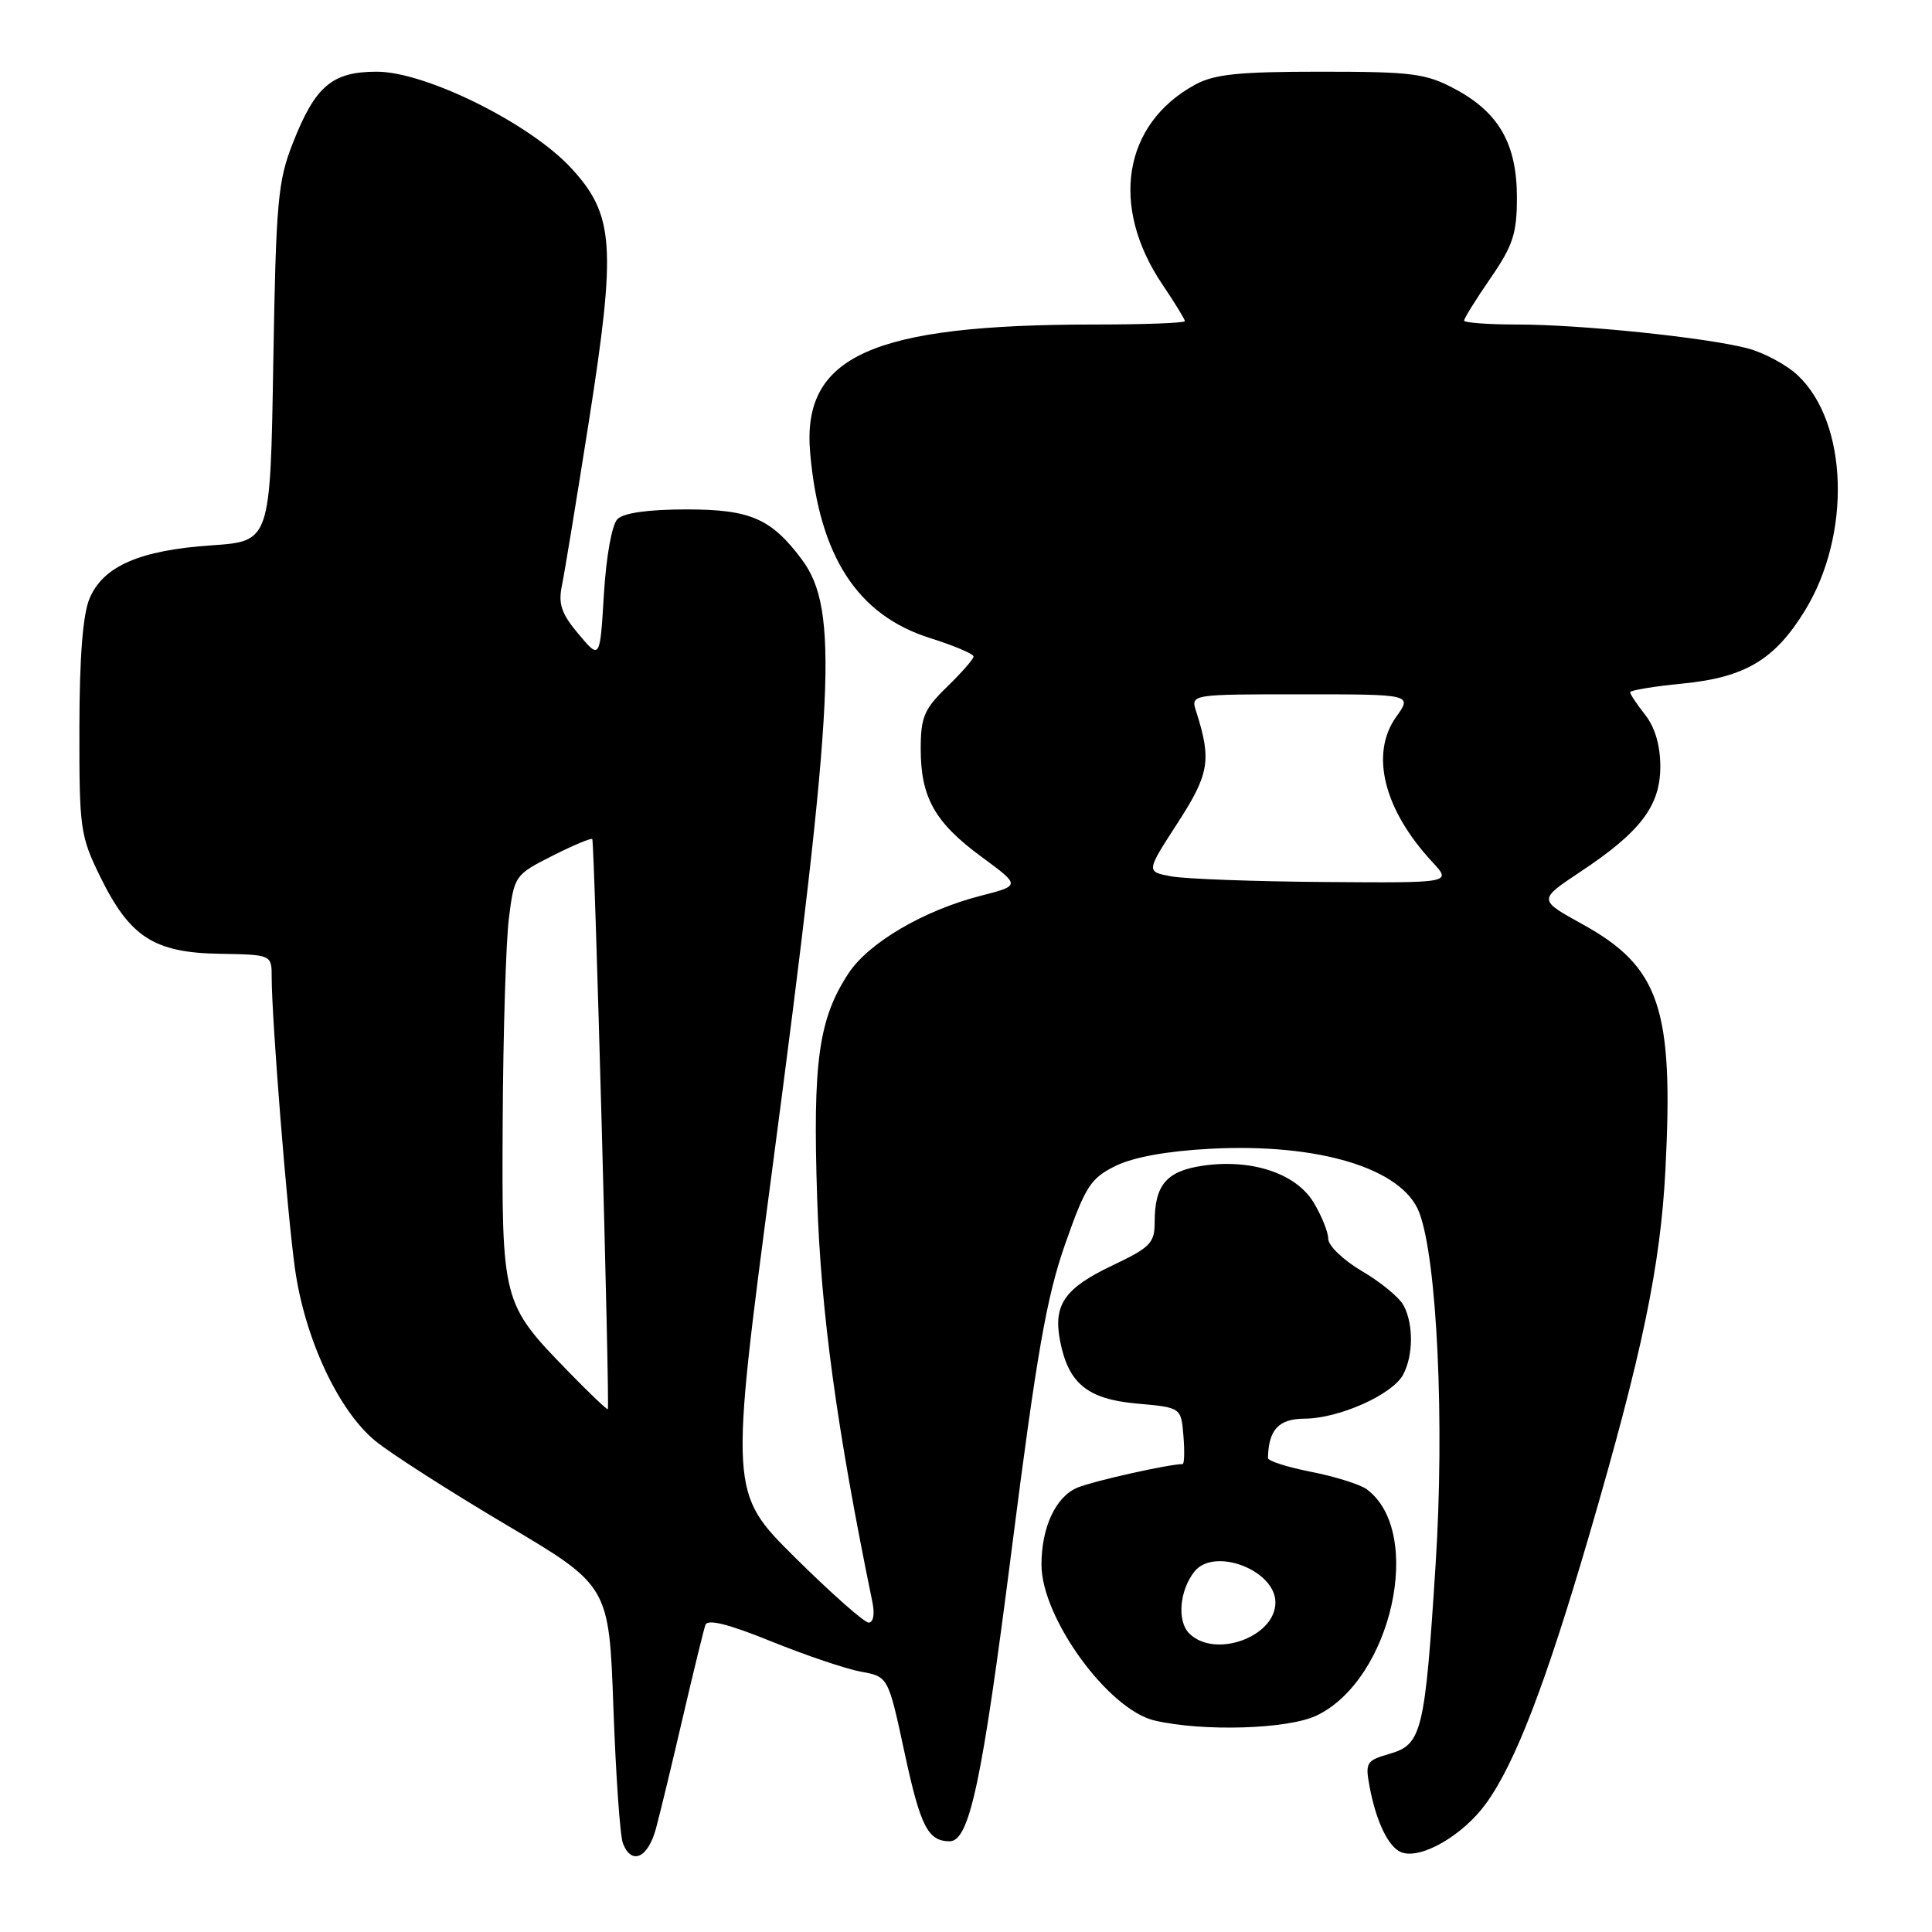 <?xml version="1.0" encoding="UTF-8" standalone="no"?>
<!DOCTYPE svg PUBLIC "-//W3C//DTD SVG 1.1//EN" "http://www.w3.org/Graphics/SVG/1.1/DTD/svg11.dtd" >
<svg xmlns="http://www.w3.org/2000/svg" xmlns:xlink="http://www.w3.org/1999/xlink" version="1.1" viewBox="0 0 256 256">
 <g >
 <path fill="currentColor"
d=" M 86.93 242.25 C 87.48 240.19 89.09 233.55 90.49 227.50 C 91.90 221.45 93.24 215.97 93.47 215.31 C 93.76 214.50 96.49 215.18 102.19 217.49 C 106.76 219.34 112.12 221.15 114.09 221.51 C 117.69 222.16 117.69 222.16 119.87 232.29 C 121.96 242.00 122.95 243.95 125.80 243.98 C 128.46 244.02 130.11 236.26 134.06 205.27 C 137.36 179.41 138.67 171.90 141.12 164.90 C 143.83 157.18 144.51 156.12 147.82 154.49 C 150.18 153.33 154.65 152.52 160.31 152.22 C 174.76 151.45 185.84 154.82 188.06 160.67 C 190.42 166.87 191.43 188.52 190.23 207.23 C 188.81 229.56 188.41 231.16 184.10 232.40 C 181.04 233.28 180.88 233.55 181.48 236.76 C 182.36 241.42 183.99 244.78 185.69 245.44 C 188.27 246.42 193.83 243.22 196.91 238.97 C 200.78 233.63 204.81 223.13 210.60 203.34 C 217.60 179.36 220.03 167.73 220.68 154.94 C 221.78 133.60 219.92 128.11 209.66 122.45 C 203.82 119.23 203.82 119.23 209.39 115.53 C 217.39 110.22 220.00 106.78 220.00 101.56 C 220.00 98.78 219.29 96.37 218.00 94.73 C 216.90 93.33 216.00 91.98 216.00 91.72 C 216.00 91.47 219.12 90.95 222.93 90.58 C 231.25 89.76 235.17 87.42 239.17 80.89 C 245.33 70.83 244.89 56.05 238.23 49.75 C 236.73 48.33 233.70 46.71 231.50 46.14 C 225.90 44.70 209.42 43.00 201.04 43.00 C 197.17 43.00 194.00 42.76 194.00 42.48 C 194.00 42.19 195.57 39.66 197.50 36.86 C 200.49 32.52 201.00 30.95 201.00 26.14 C 200.99 19.07 198.61 14.90 192.79 11.79 C 188.93 9.73 187.16 9.50 175.00 9.50 C 164.09 9.50 160.89 9.83 158.34 11.23 C 148.81 16.44 147.04 27.35 154.04 37.72 C 155.67 40.13 157.00 42.30 157.00 42.55 C 157.00 42.80 151.63 43.00 145.07 43.00 C 115.49 43.00 106.23 47.17 107.35 60.00 C 108.55 73.71 113.61 81.52 123.25 84.55 C 126.41 85.55 129.00 86.64 129.00 86.99 C 129.00 87.33 127.42 89.13 125.50 91.00 C 122.45 93.96 122.00 95.01 122.00 99.25 C 122.00 105.67 123.88 109.01 130.09 113.56 C 135.23 117.34 135.23 117.34 129.97 118.69 C 122.41 120.62 115.07 124.93 112.42 128.99 C 108.46 135.03 107.68 140.67 108.28 158.82 C 108.77 173.94 110.90 189.44 115.59 212.25 C 115.93 213.87 115.73 215.00 115.10 215.00 C 114.52 215.00 110.14 211.12 105.36 206.39 C 96.67 197.77 96.67 197.77 102.30 155.14 C 110.62 92.14 111.17 80.73 106.25 74.14 C 102.20 68.71 99.42 67.50 90.98 67.50 C 85.92 67.50 82.64 67.96 81.82 68.78 C 81.08 69.52 80.33 73.69 80.02 78.73 C 79.50 87.40 79.50 87.40 76.66 84.02 C 74.38 81.31 73.95 80.03 74.46 77.57 C 74.81 75.88 76.41 66.13 78.02 55.90 C 81.68 32.60 81.40 28.47 75.68 22.27 C 70.23 16.36 56.41 9.50 49.93 9.50 C 44.02 9.50 41.78 11.39 38.83 18.89 C 36.81 23.99 36.57 26.63 36.21 48.11 C 35.82 71.73 35.82 71.73 28.03 72.26 C 18.49 72.91 13.65 75.03 11.86 79.32 C 10.97 81.44 10.53 87.16 10.52 96.50 C 10.50 109.84 10.63 110.77 13.31 116.23 C 17.21 124.17 20.43 126.24 29.09 126.38 C 36.00 126.50 36.00 126.50 36.00 129.50 C 36.01 135.12 38.03 160.48 39.07 168.00 C 40.35 177.28 44.80 186.87 49.72 190.92 C 51.71 192.56 59.50 197.55 67.02 202.01 C 80.70 210.12 80.70 210.12 81.28 226.31 C 81.60 235.21 82.16 243.29 82.54 244.25 C 83.68 247.20 85.87 246.20 86.93 242.25 Z  M 174.45 227.32 C 184.42 222.57 188.76 202.98 181.09 197.33 C 180.21 196.69 176.91 195.65 173.75 195.03 C 170.59 194.41 168.01 193.58 168.01 193.20 C 168.09 189.43 169.42 188.00 172.87 187.98 C 177.45 187.95 184.50 184.80 185.92 182.15 C 187.28 179.61 187.31 175.44 185.98 172.97 C 185.42 171.92 182.95 169.88 180.48 168.44 C 178.02 166.99 176.00 165.07 176.00 164.15 C 175.99 163.24 175.11 161.06 174.04 159.30 C 171.69 155.45 165.78 153.51 159.32 154.47 C 154.55 155.19 153.00 157.02 153.00 161.95 C 153.00 164.70 152.41 165.30 147.46 167.65 C 141.12 170.65 139.56 172.84 140.44 177.53 C 141.52 183.30 144.05 185.39 150.65 185.98 C 156.50 186.50 156.50 186.50 156.81 190.25 C 156.98 192.31 156.93 194.00 156.70 194.00 C 154.92 194.00 144.97 196.22 142.81 197.10 C 139.91 198.28 138.00 202.34 138.00 207.33 C 138.00 214.37 146.85 226.55 153.00 227.98 C 159.40 229.47 170.67 229.13 174.45 227.32 Z  M 75.30 181.73 C 66.53 172.71 66.48 172.55 66.61 148.45 C 66.67 136.87 67.04 124.82 67.43 121.68 C 68.14 116.04 68.22 115.92 73.17 113.41 C 75.94 112.01 78.32 111.01 78.48 111.18 C 78.77 111.52 80.82 186.34 80.54 186.73 C 80.46 186.85 78.09 184.60 75.30 181.73 Z  M 155.18 116.12 C 151.86 115.50 151.86 115.50 156.02 109.08 C 160.25 102.55 160.56 100.71 158.49 94.25 C 157.77 92.00 157.77 92.00 172.45 92.00 C 187.14 92.00 187.14 92.00 184.98 95.02 C 181.51 99.91 183.37 107.32 189.82 114.25 C 192.37 117.00 192.37 117.00 175.44 116.87 C 166.12 116.80 157.01 116.46 155.18 116.12 Z  M 157.57 216.43 C 155.95 214.80 156.29 210.75 158.26 208.25 C 160.86 204.95 169.00 208.04 169.00 212.33 C 169.00 216.92 160.95 219.81 157.57 216.43 Z "/>
</g>
</svg>